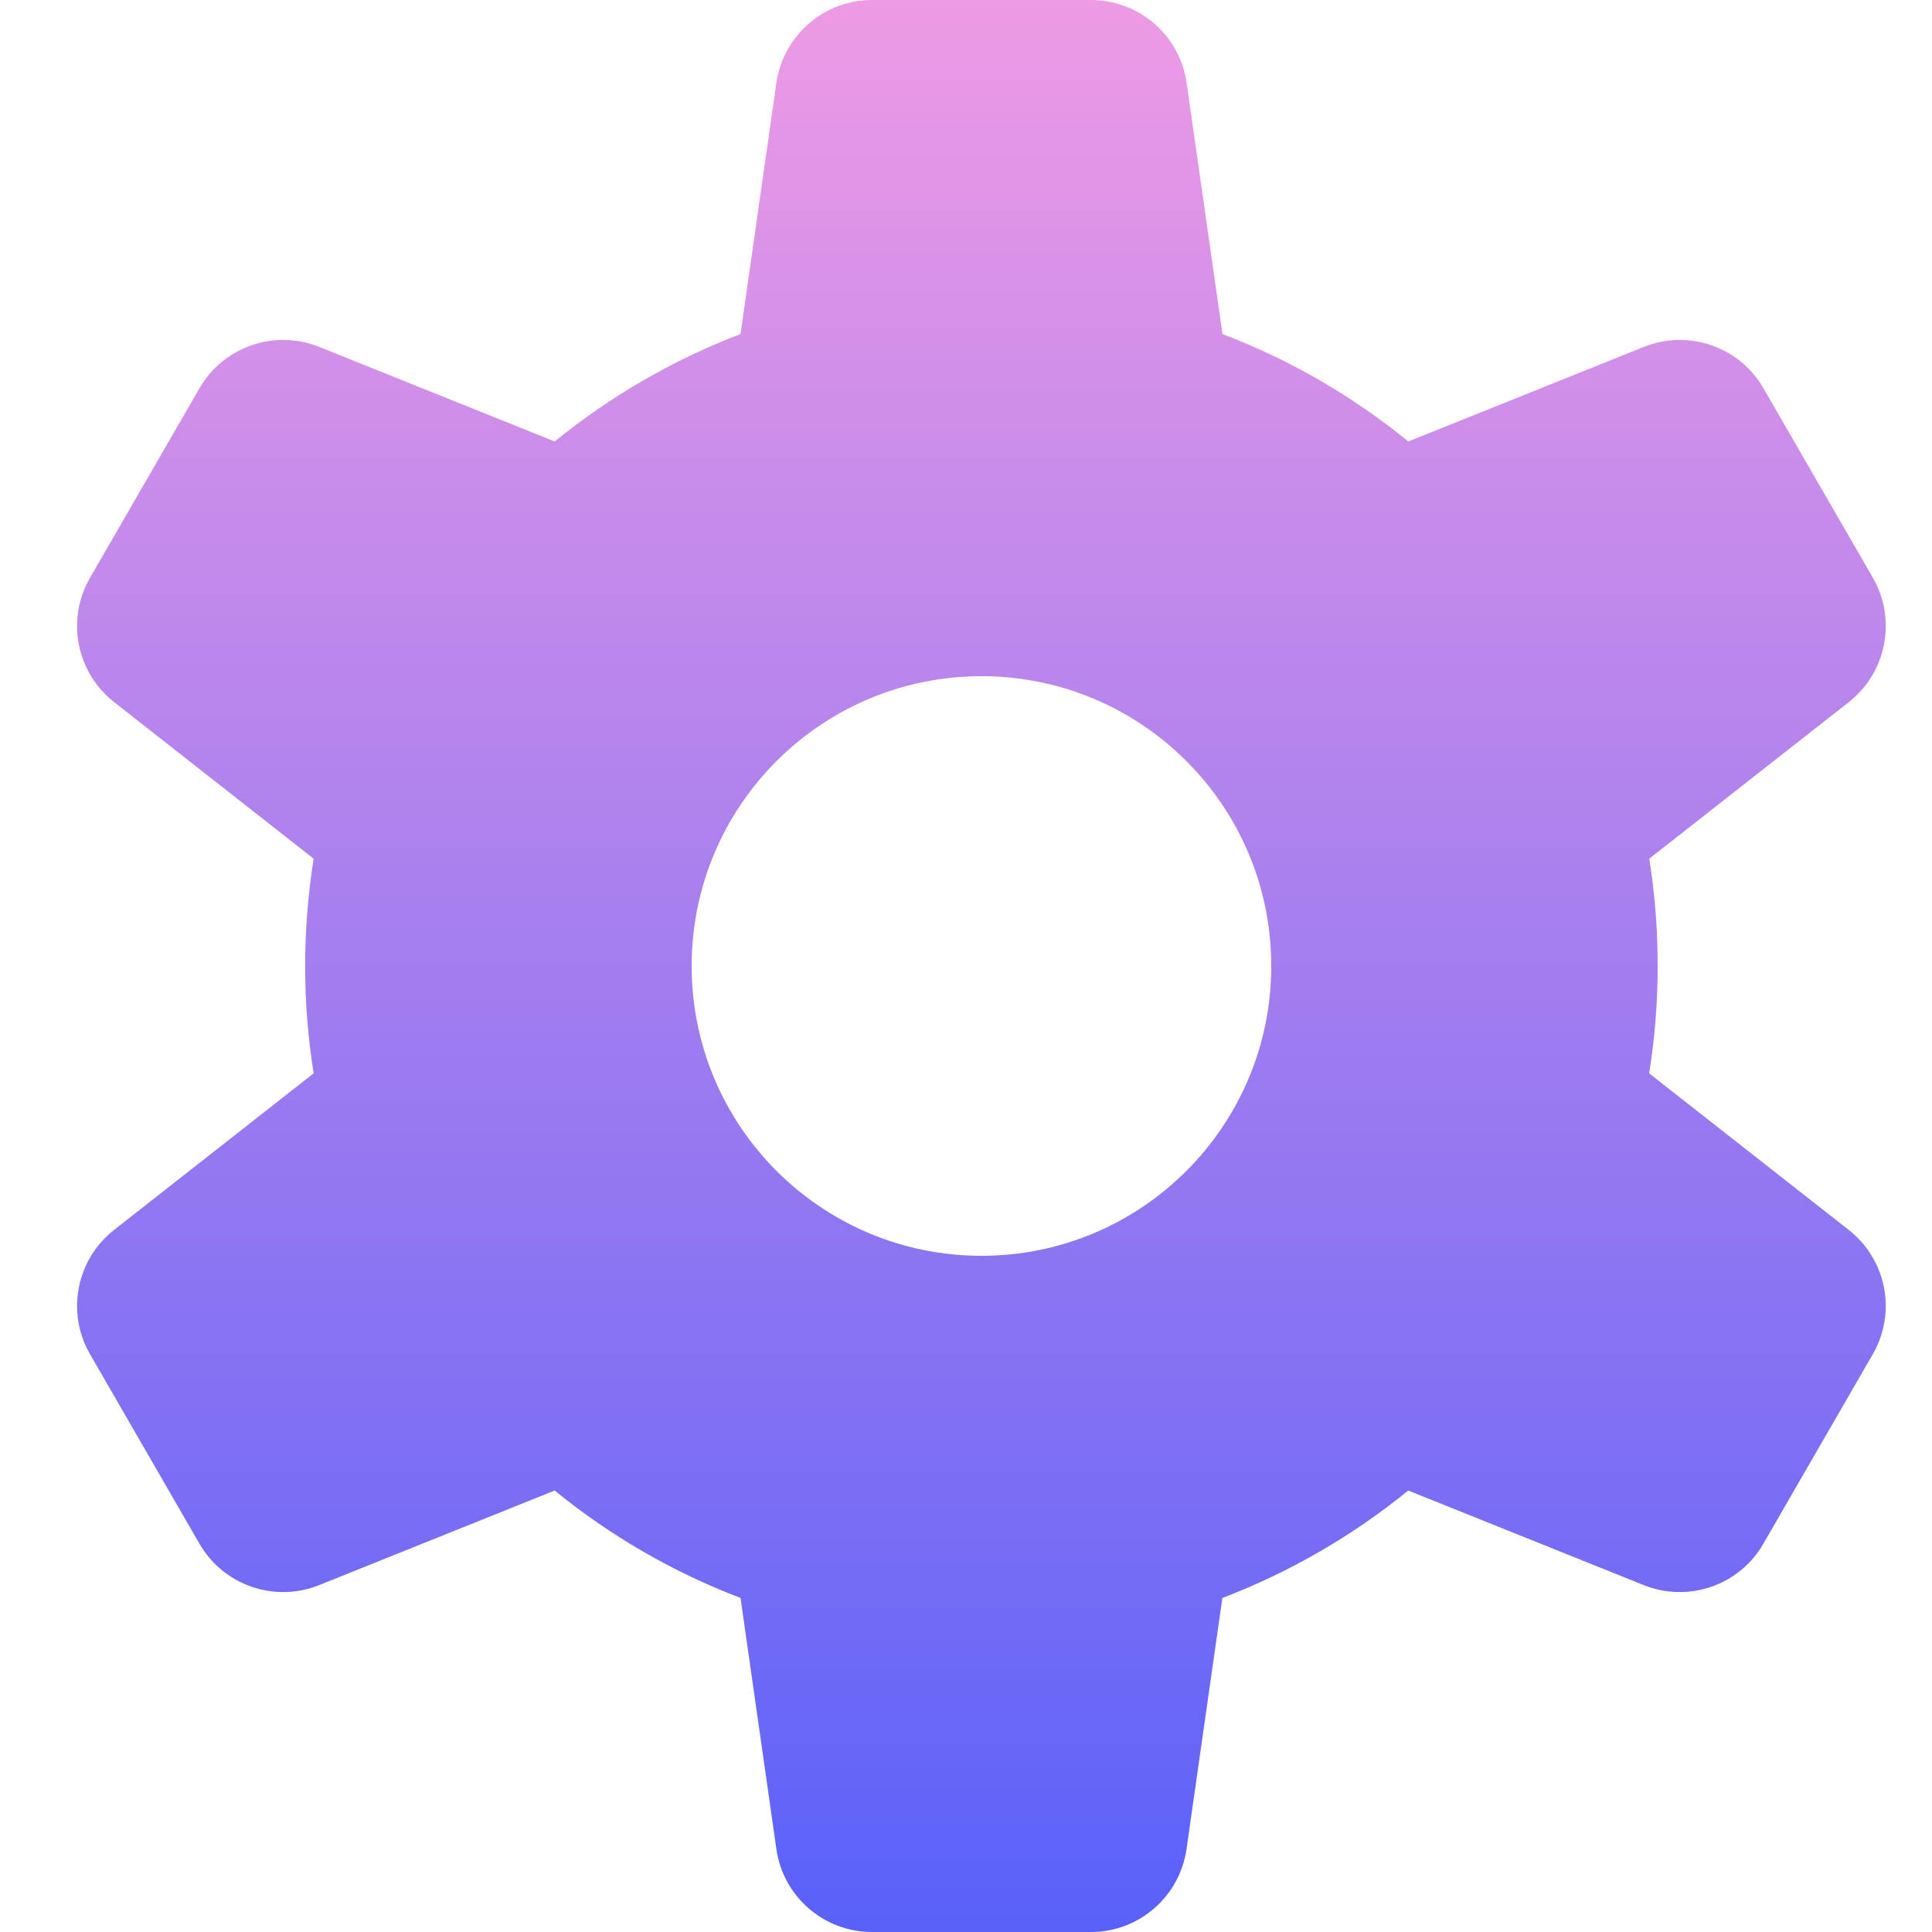 <svg fill="none" viewBox="0 0 20 20" xmlns="http://www.w3.org/2000/svg" xmlns:xlink="http://www.w3.org/1999/xlink"><linearGradient id="paint0_linear_3139_99" gradientUnits="userSpaceOnUse" x1="10.16" x2="10.16" y1="0" y2="20"><stop offset="0" stop-color="#ee9ae5"/><stop offset="1" stop-color="#5961f9"/></linearGradient><path clip-rule="evenodd" d="m9.027 0c-.498 0-.919.366-.99.859l-.371 2.599c-.702.268-1.351.646-1.924 1.112l-2.438-.979c-.462-.185-.99-.003-1.239.428l-1.133 1.962c-.249.431-.143.979.249 1.287l2.066 1.621c-.058.362-.088.733-.088 1.111 0 .378.03.749.088 1.111l-2.066 1.621c-.392.307-.498.856-.249 1.287l1.133 1.962c.249.431.777.613 1.239.428l2.438-.979c.573.467 1.221.844 1.924 1.112l.371 2.599c.07.493.492.859.99.859h2.266c.498 0 .919-.366.99-.859l.371-2.599c.702-.268 1.351-.646 1.924-1.112l2.438.979c.462.185.99.003 1.238-.428l1.133-1.962c.249-.431.143-.979-.249-1.287l-2.066-1.621c.058-.362.088-.733.088-1.111 0-.123-.003-.246-.009-.368-.013-.251-.039-.499-.078-.743l2.066-1.621c.391-.307.497-.856.249-1.287l-1.133-1.962c-.249-.431-.777-.613-1.238-.428l-2.438.979c-.573-.467-1.221-.844-1.924-1.112l-.371-2.599c-.07-.493-.492-.859-.99-.859zm1.133 13c1.657 0 3-1.343 3-3 0-1.657-1.343-3-3-3-1.657 0-3 1.343-3 3 0 1.657 1.343 3 3 3z" fill="url(#paint0_linear_3139_99)" fill-rule="evenodd"/></svg>